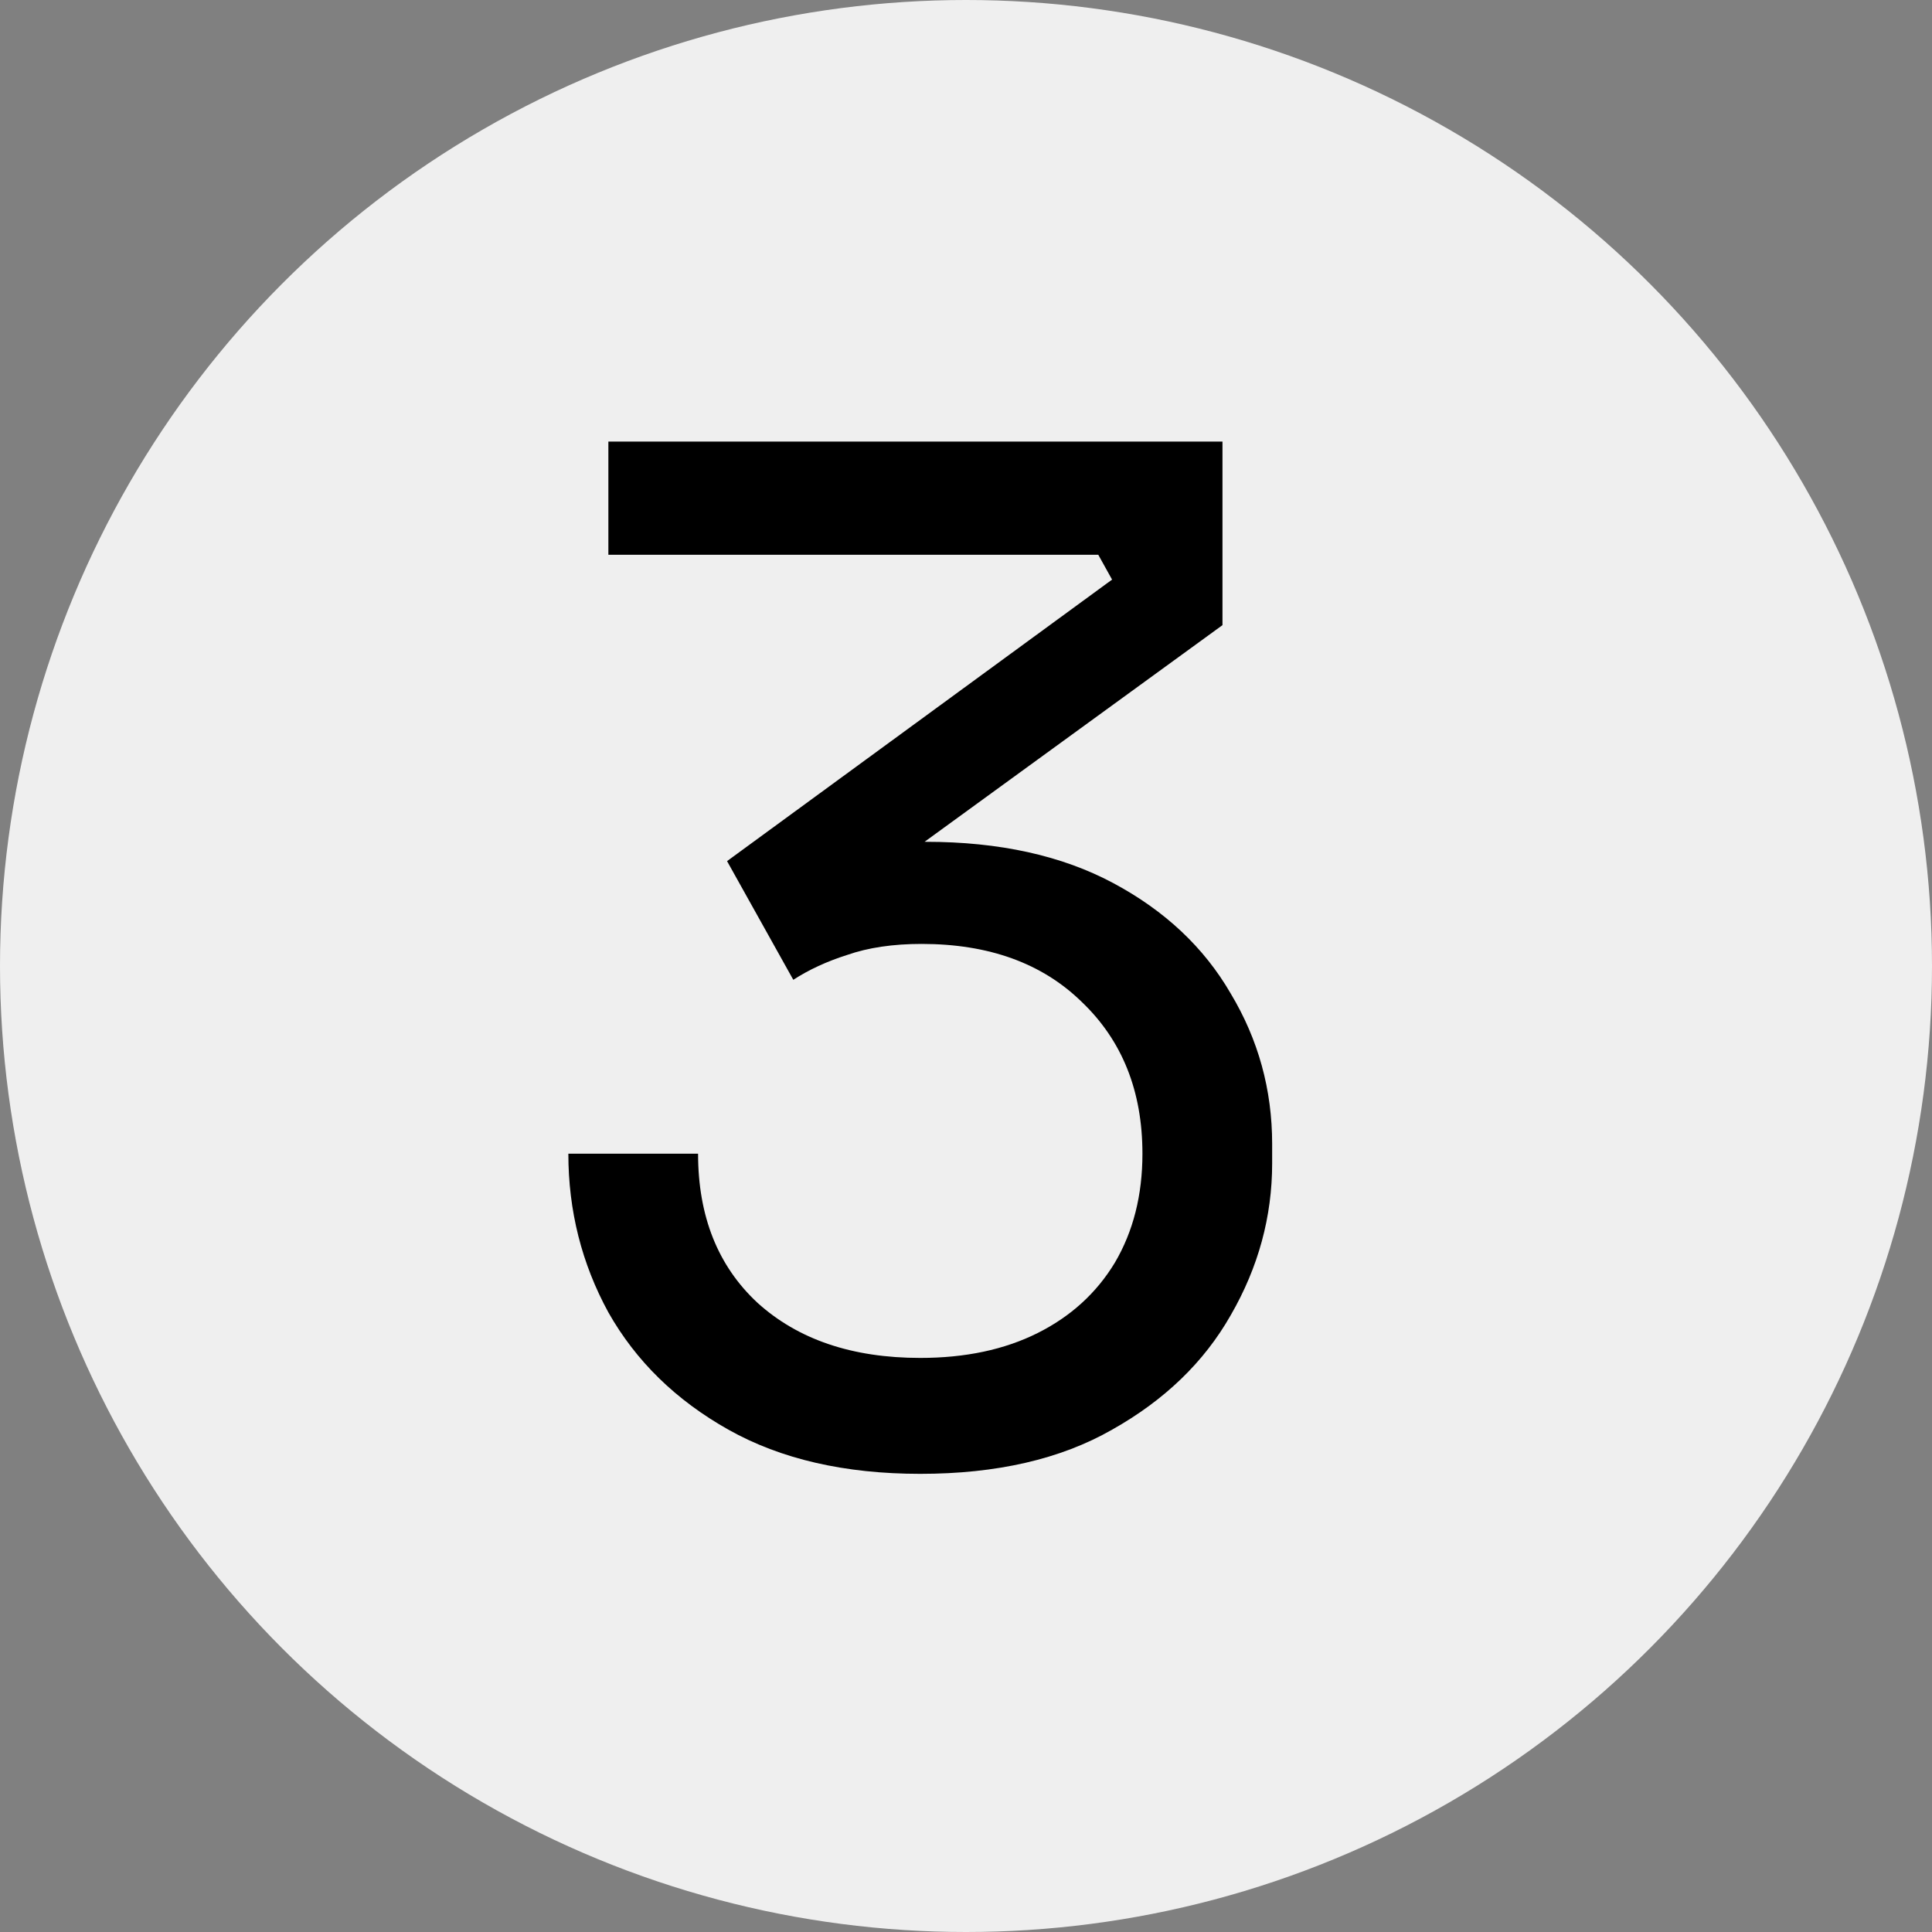 <svg width="28" height="28" viewBox="0 0 28 28" fill="none" xmlns="http://www.w3.org/2000/svg">
<rect x="0" y="0" width="28" height="28" fill="#808080" stroke="none"/>
<circle cx="14" cy="14" r="14" fill="#EFEFEF"/>
<path d="M13.337 21.36C12.244 21.36 11.317 21.147 10.557 20.72C9.797 20.293 9.217 19.727 8.817 19.02C8.431 18.313 8.237 17.547 8.237 16.72H10.117C10.117 17.627 10.404 18.347 10.977 18.88C11.564 19.413 12.351 19.68 13.337 19.68C13.991 19.68 14.557 19.56 15.037 19.32C15.517 19.08 15.891 18.74 16.157 18.3C16.424 17.847 16.557 17.32 16.557 16.72C16.557 15.813 16.264 15.08 15.677 14.52C15.104 13.96 14.331 13.68 13.357 13.68C12.944 13.68 12.584 13.733 12.277 13.84C11.984 13.933 11.724 14.053 11.497 14.2L10.537 12.48L16.117 8.4L15.917 8.04H8.817V6.4H17.717V9.06L13.097 12.42L11.697 12.48C11.924 12.4 12.171 12.333 12.437 12.28C12.717 12.227 13.044 12.2 13.417 12.2C14.484 12.2 15.391 12.4 16.137 12.8C16.884 13.2 17.451 13.733 17.837 14.4C18.237 15.067 18.437 15.793 18.437 16.58V16.86C18.437 17.633 18.237 18.367 17.837 19.06C17.451 19.74 16.877 20.293 16.117 20.72C15.371 21.147 14.444 21.36 13.337 21.36Z" fill="black"/>
</svg>
